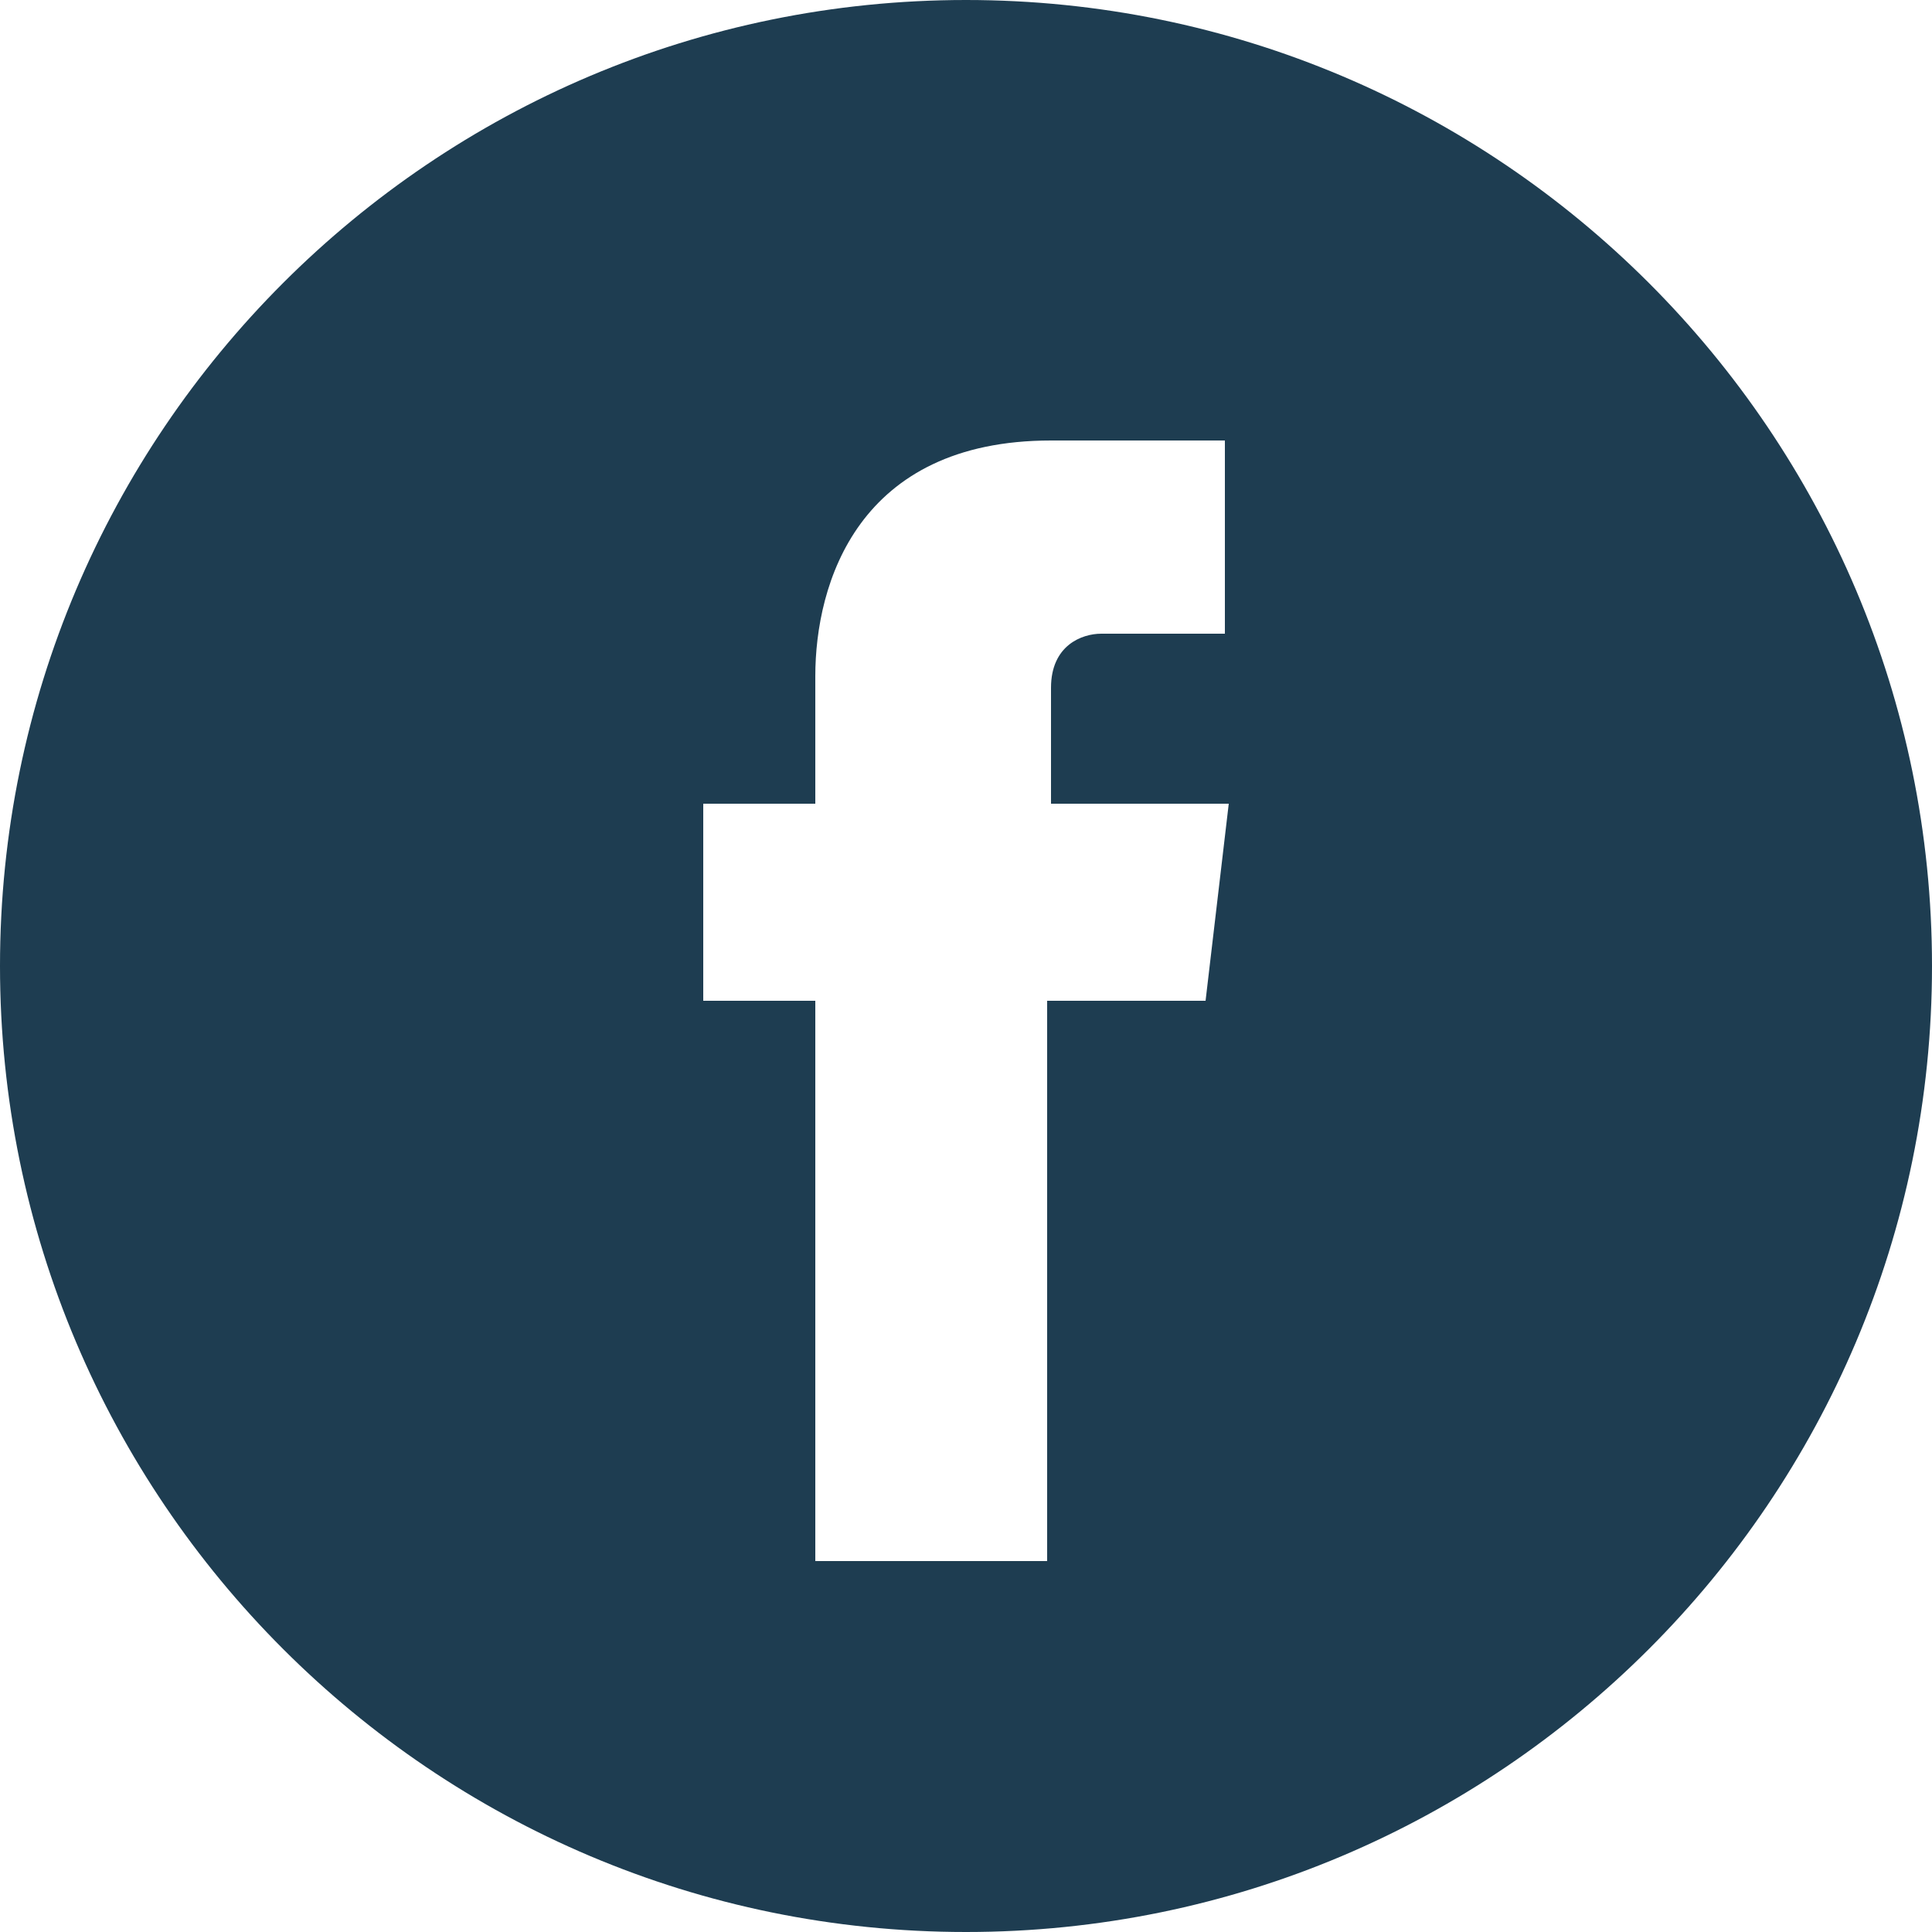 <?xml version="1.0" encoding="utf-8"?>
<!-- Generator: Adobe Illustrator 23.0.3, SVG Export Plug-In . SVG Version: 6.00 Build 0)  -->
<svg version="1.1" id="Layer_1" xmlns="http://www.w3.org/2000/svg" xmlns:xlink="http://www.w3.org/1999/xlink" x="0px" y="0px"
	 viewBox="0 0 50 50" style="enable-background:new 0 0 50 50;" xml:space="preserve">
<style type="text/css">
	.st0{fill:#1E3D51;}
</style>
<path class="st0" d="M25,0C11.2,0,0,11.2,0,25s11.2,25,25,25s25-11.2,25-25S38.8,0,25,0z M31.2,25.9h-4.1v14.5h-6c0,0,0-7.9,0-14.5
	h-2.9v-5.1h2.9v-3.3c0-2.4,1.1-6.1,6.1-6.1h4.5v5c0,0-2.7,0-3.2,0s-1.3,0.3-1.3,1.4v3h4.6L31.2,25.9z"/>
</svg>
